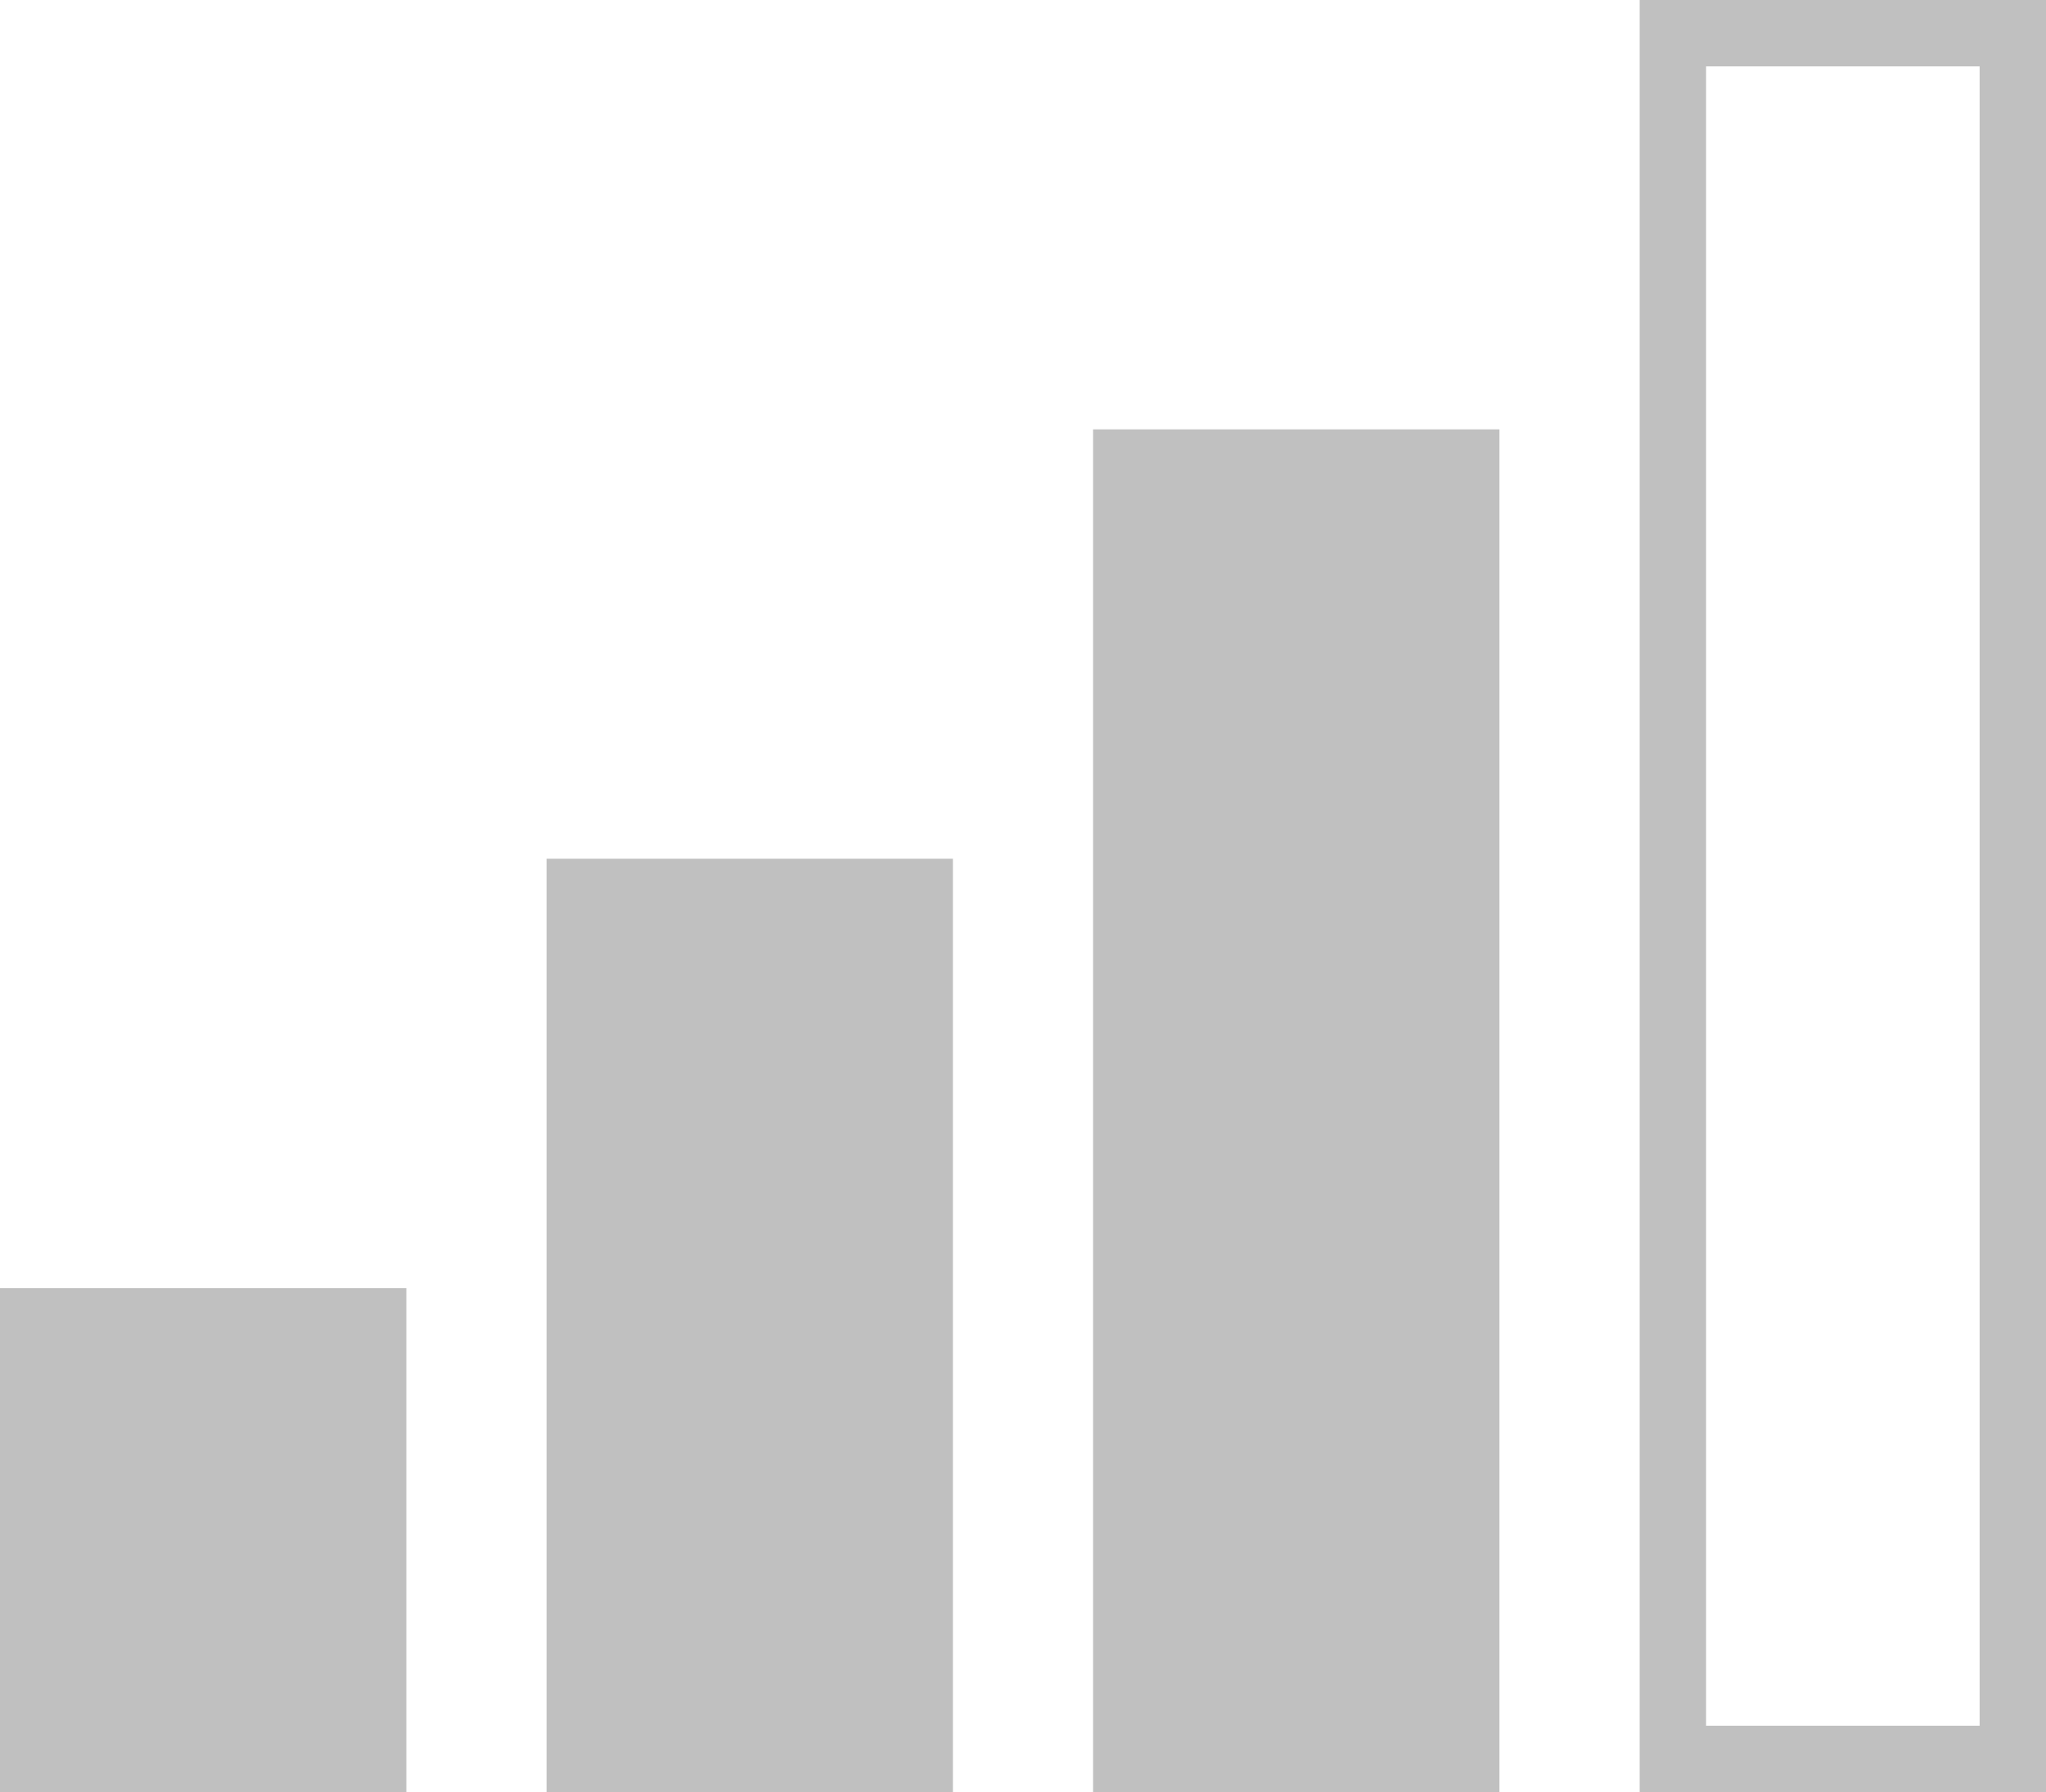 <?xml version="1.0" encoding="utf-8"?>
<!DOCTYPE svg PUBLIC "-//W3C//DTD SVG 1.1//EN" "http://www.w3.org/Graphics/SVG/1.1/DTD/svg11.dtd">
<svg version="1.1" id="Layer_1" xmlns="http://www.w3.org/2000/svg" xmlns:xlink="http://www.w3.org/1999/xlink" x="0px" y="0px"
	 width="228.295px" height="200.001px" viewBox="0 0 228.295 200.001" enable-background="new 0 0 228.295 200.001"
	 xml:space="preserve">
<linearGradient id="gradient" gradientUnits="userSpaceOnUse" x1="17.139" y1="200.001" x2="17.139" y2="0">
	<stop  offset="0" style="stop-color:#404040"/>
	<stop  offset="1" style="stop-color:#A0A0A0"/>
</linearGradient>
<path fill="#C0C0C0" d="M0,143.749v56.252h45.342v-56.252H0z"/>
<path fill="#C0C0C0" d="M60.984,95.835v104.166h45.342V95.835H60.984z"/>
<path fill="#C0C0C0" d="M121.967,47.918v152.083h45.344V47.918H121.967z"/>
<path fill="#C0C0C0" d="M182.957,0v200.001h45.338V0H182.957z M220.889,192.59h-30.523V7.41h30.523V192.59z"/>
</svg>
